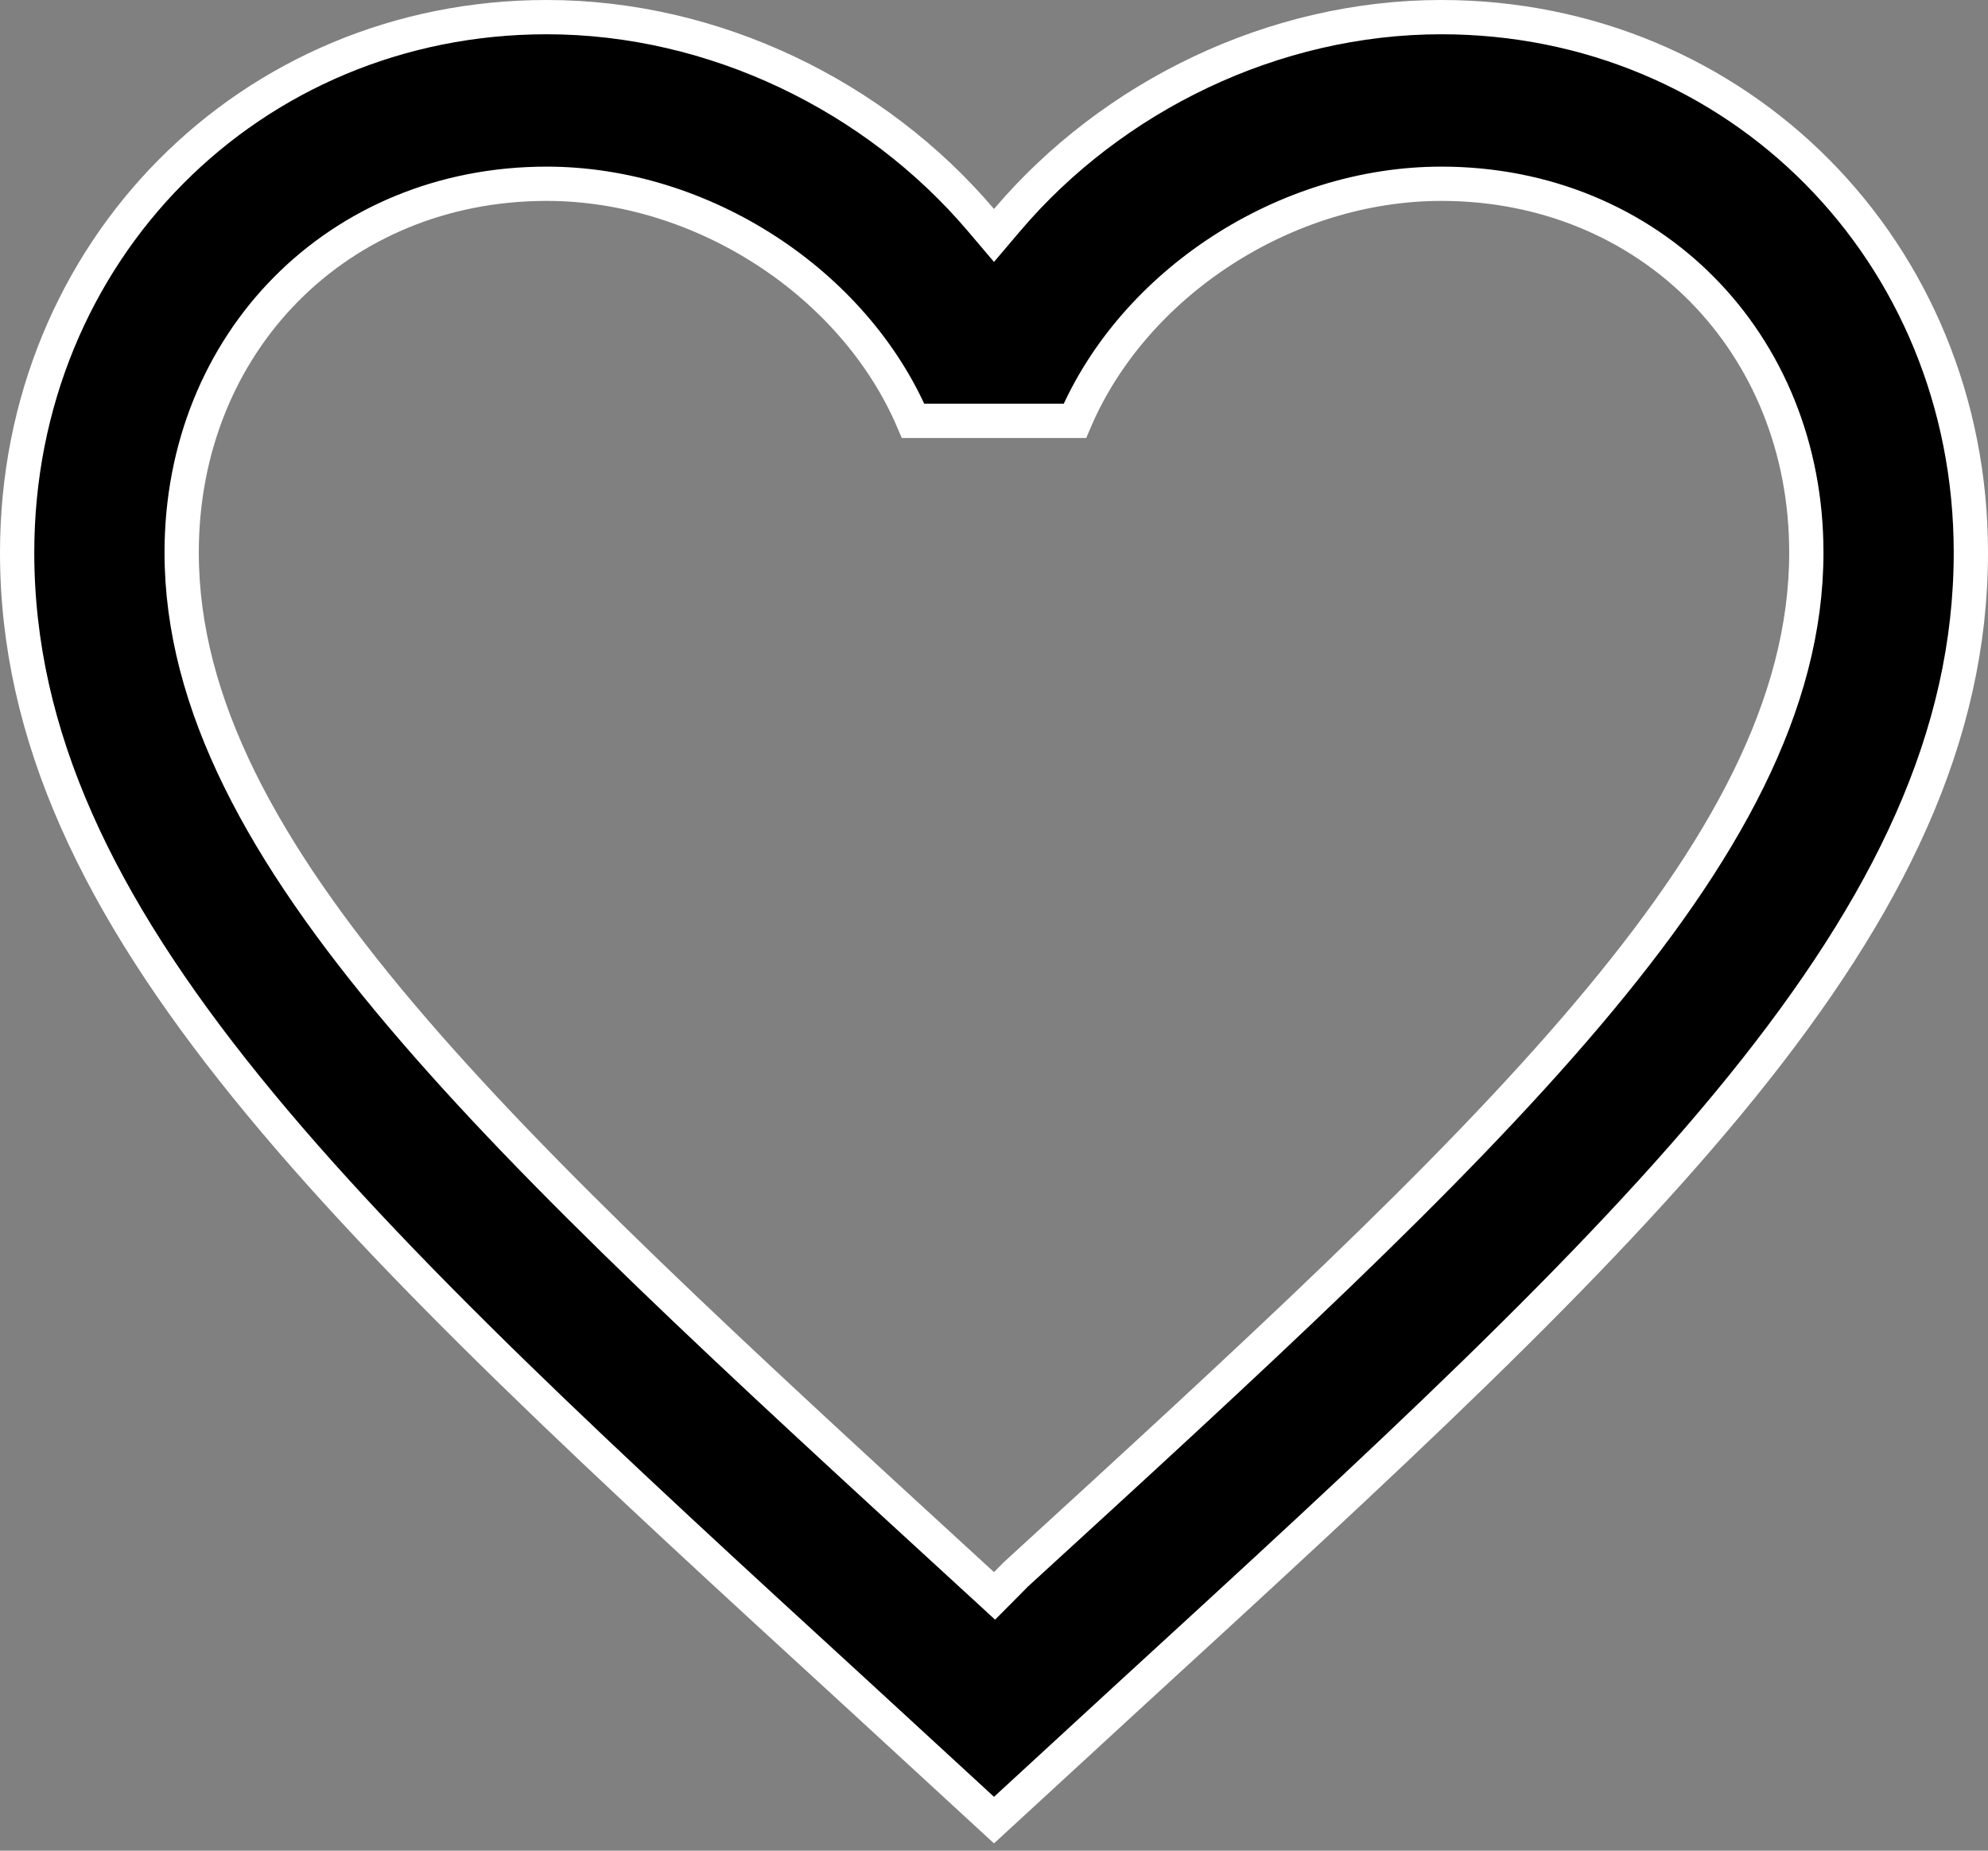 <svg width="29" height="27" viewBox="0 0 29 27" fill="none" xmlns="http://www.w3.org/2000/svg">
<rect x="0" y="0" width="29" height="27" fill="#808080" stroke="none"/>
<path d="M14.678 23.112L14.818 22.97C18.263 19.817 21.139 17.183 23.151 14.806C25.163 12.431 26.35 10.27 26.35 8.061C26.35 4.994 24.066 2.681 21.025 2.681C18.753 2.681 16.539 4.129 15.68 6.14H13.32C12.461 4.129 10.247 2.681 7.975 2.681C4.934 2.681 2.65 4.994 2.65 8.061C2.65 10.27 3.837 12.431 5.847 14.806C7.857 17.183 10.729 19.817 14.166 22.969L14.171 22.974L14.171 22.974L14.331 23.12L14.508 23.283L14.678 23.112ZM14.309 3.21L14.5 3.435L14.691 3.21C16.226 1.402 18.579 0.25 21.025 0.25C25.351 0.25 28.75 3.668 28.75 8.061C28.75 10.742 27.556 13.201 25.407 15.858C23.256 18.518 20.172 21.348 16.434 24.774L16.433 24.775L14.5 26.554L12.567 24.775L12.566 24.774C8.828 21.348 5.744 18.518 3.593 15.858C1.444 13.201 0.25 10.742 0.25 8.061C0.25 3.668 3.649 0.25 7.975 0.25C10.421 0.25 12.774 1.402 14.309 3.21Z" fill="black" stroke="white" stroke-width="0.5"/>
</svg>
